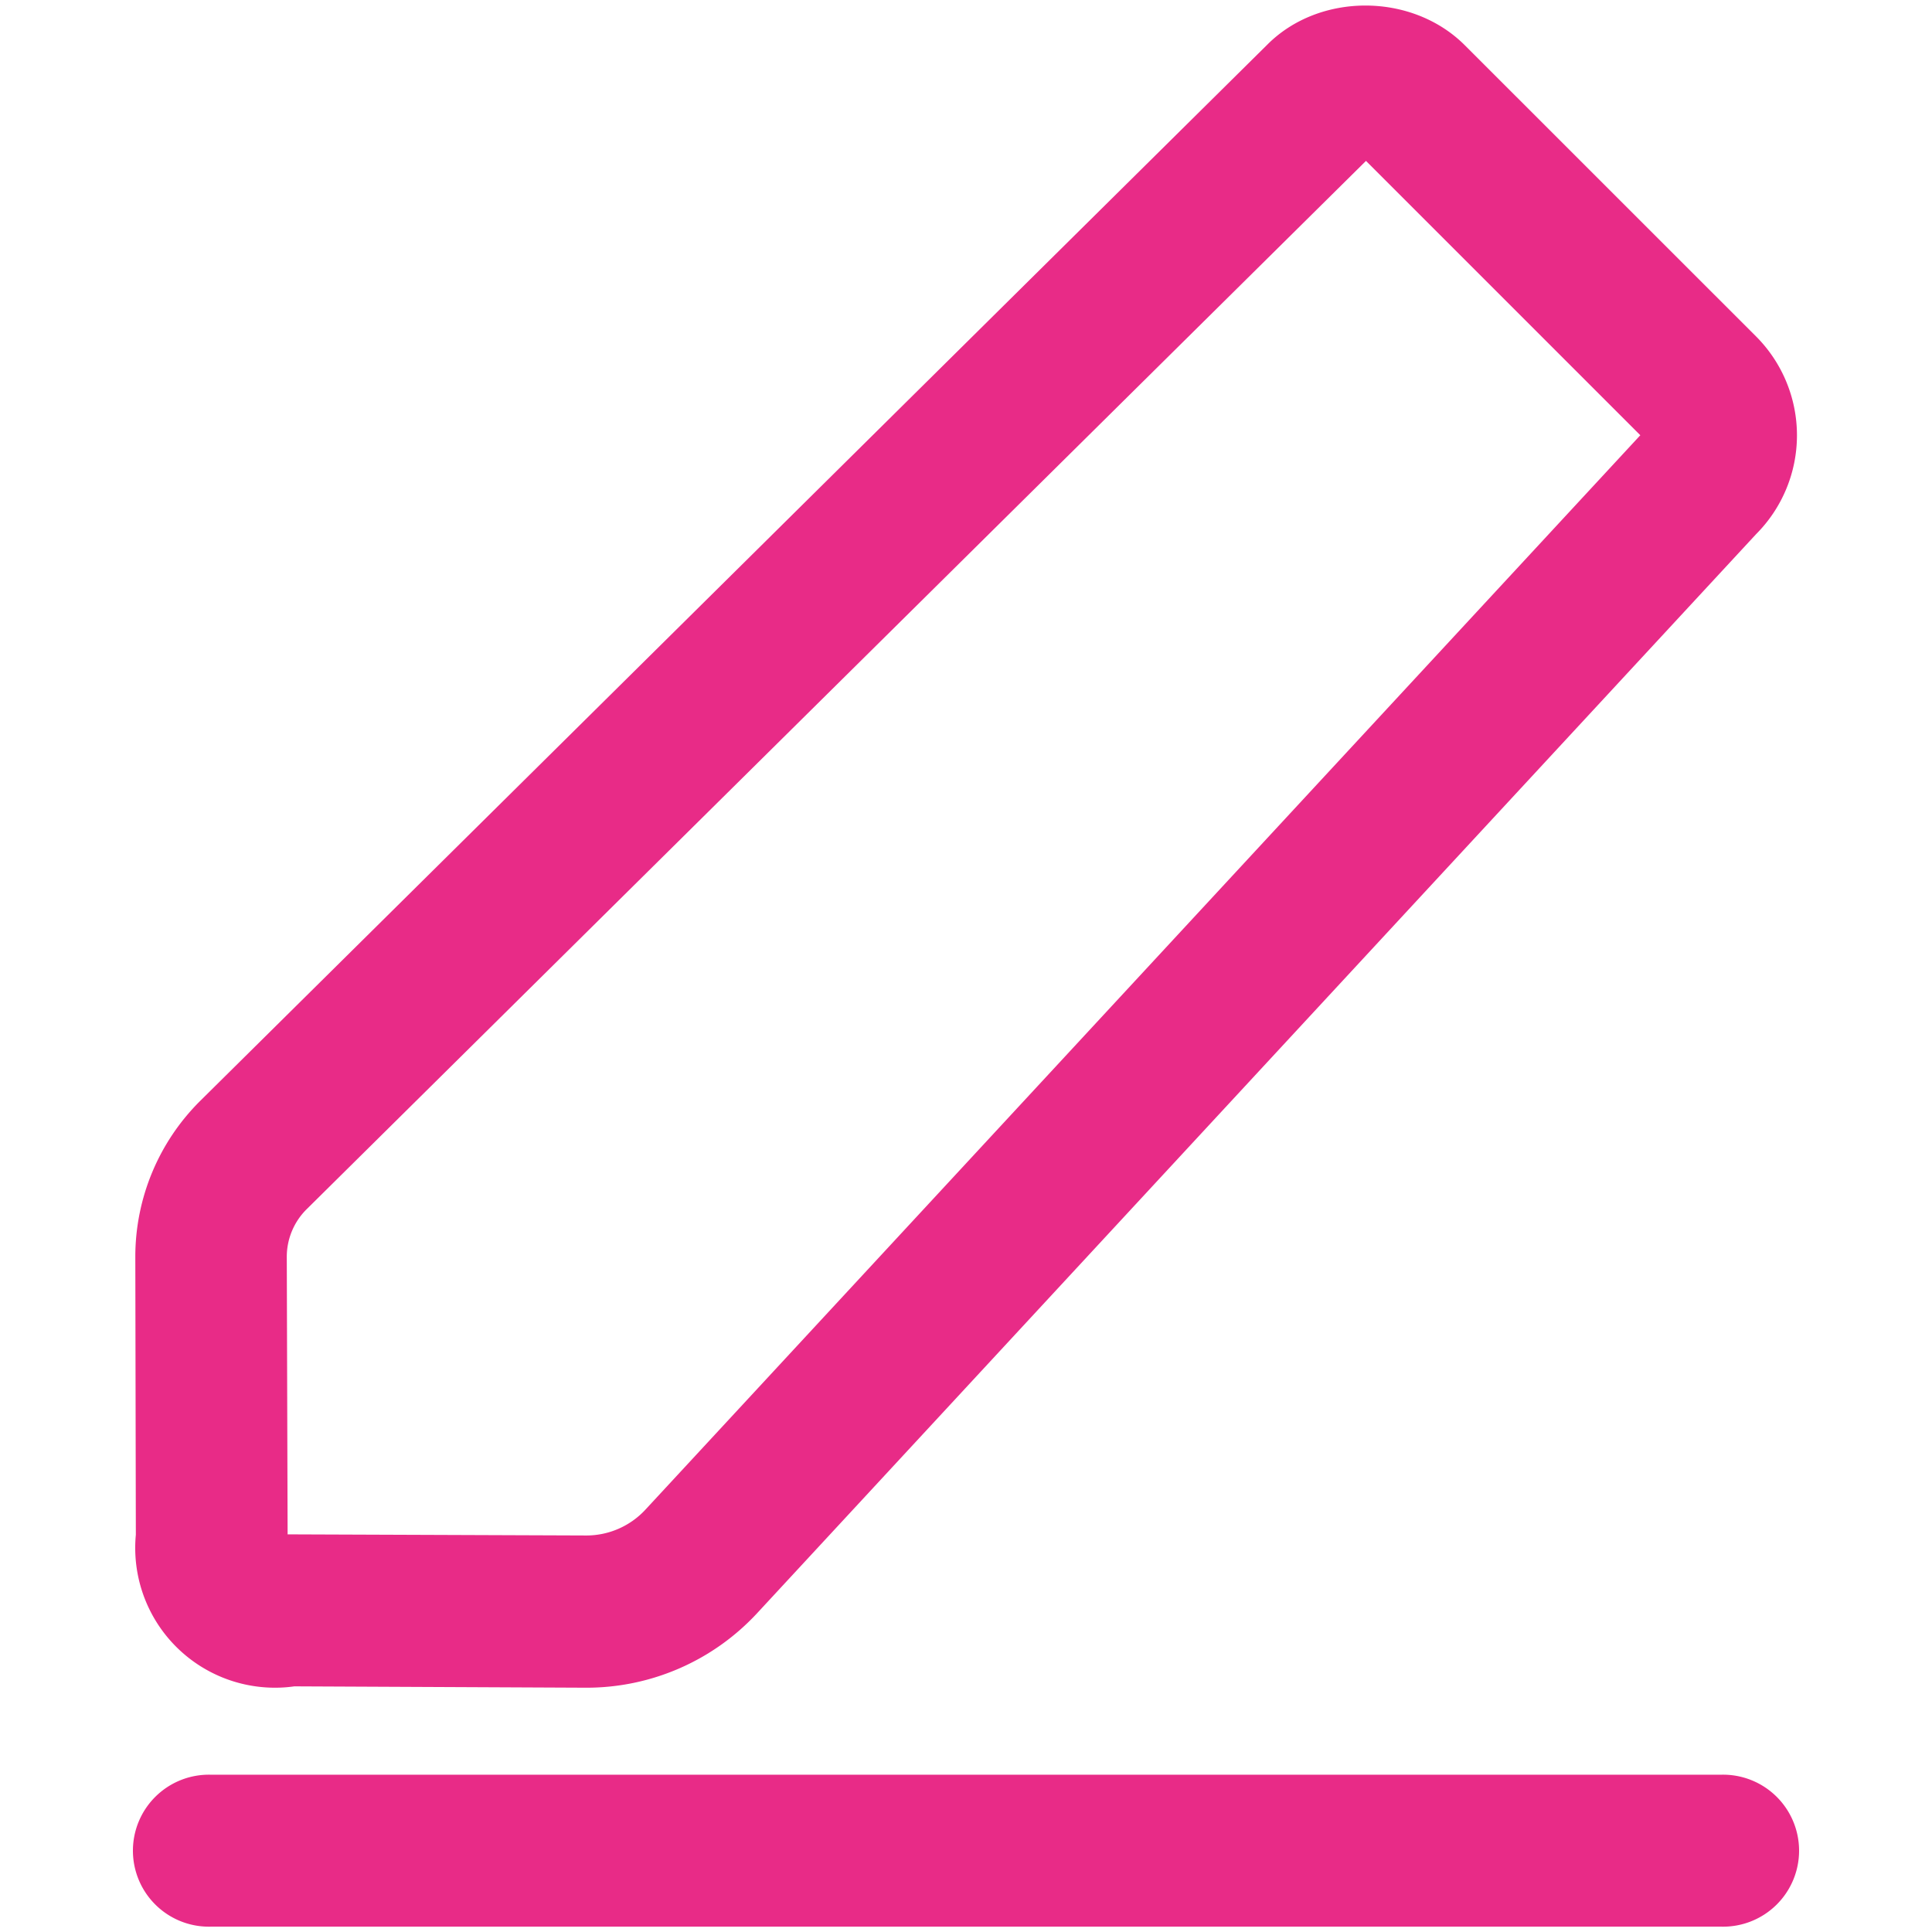 <svg id="Layer_1" data-name="Layer 1" xmlns="http://www.w3.org/2000/svg" viewBox="0 0 256 256"><defs><style>.cls-1{fill:#e82b87;}</style></defs><path class="cls-1" d="M36.43,223.63A18.52,18.52,0,0,1,18,203.37l-.07-36.85a29.1,29.1,0,0,1,8.59-20.64l141.44-140C174.85-1,187.1-1,194.1,6l38.59,38.58a18.55,18.55,0,0,1,0,26.2l-132.39,143a30.81,30.81,0,0,1-22.54,9.85h-.12L39,223.45A17.94,17.94,0,0,1,36.43,223.63Zm1.68-20.32,39.61.15h0a10.67,10.67,0,0,0,7.77-3.39L217.35,57.67,181,21.32,40.66,160.2A8.88,8.88,0,0,0,38,166.48ZM218.18,56.77l0,0Zm-36-36.59h0A0,0,0,0,1,182.15,20.18Z"/><path class="cls-1" d="M228,255.29H28a10.07,10.07,0,1,1,0-20.13H228a10.07,10.07,0,1,1,0,20.13Z"/></svg>